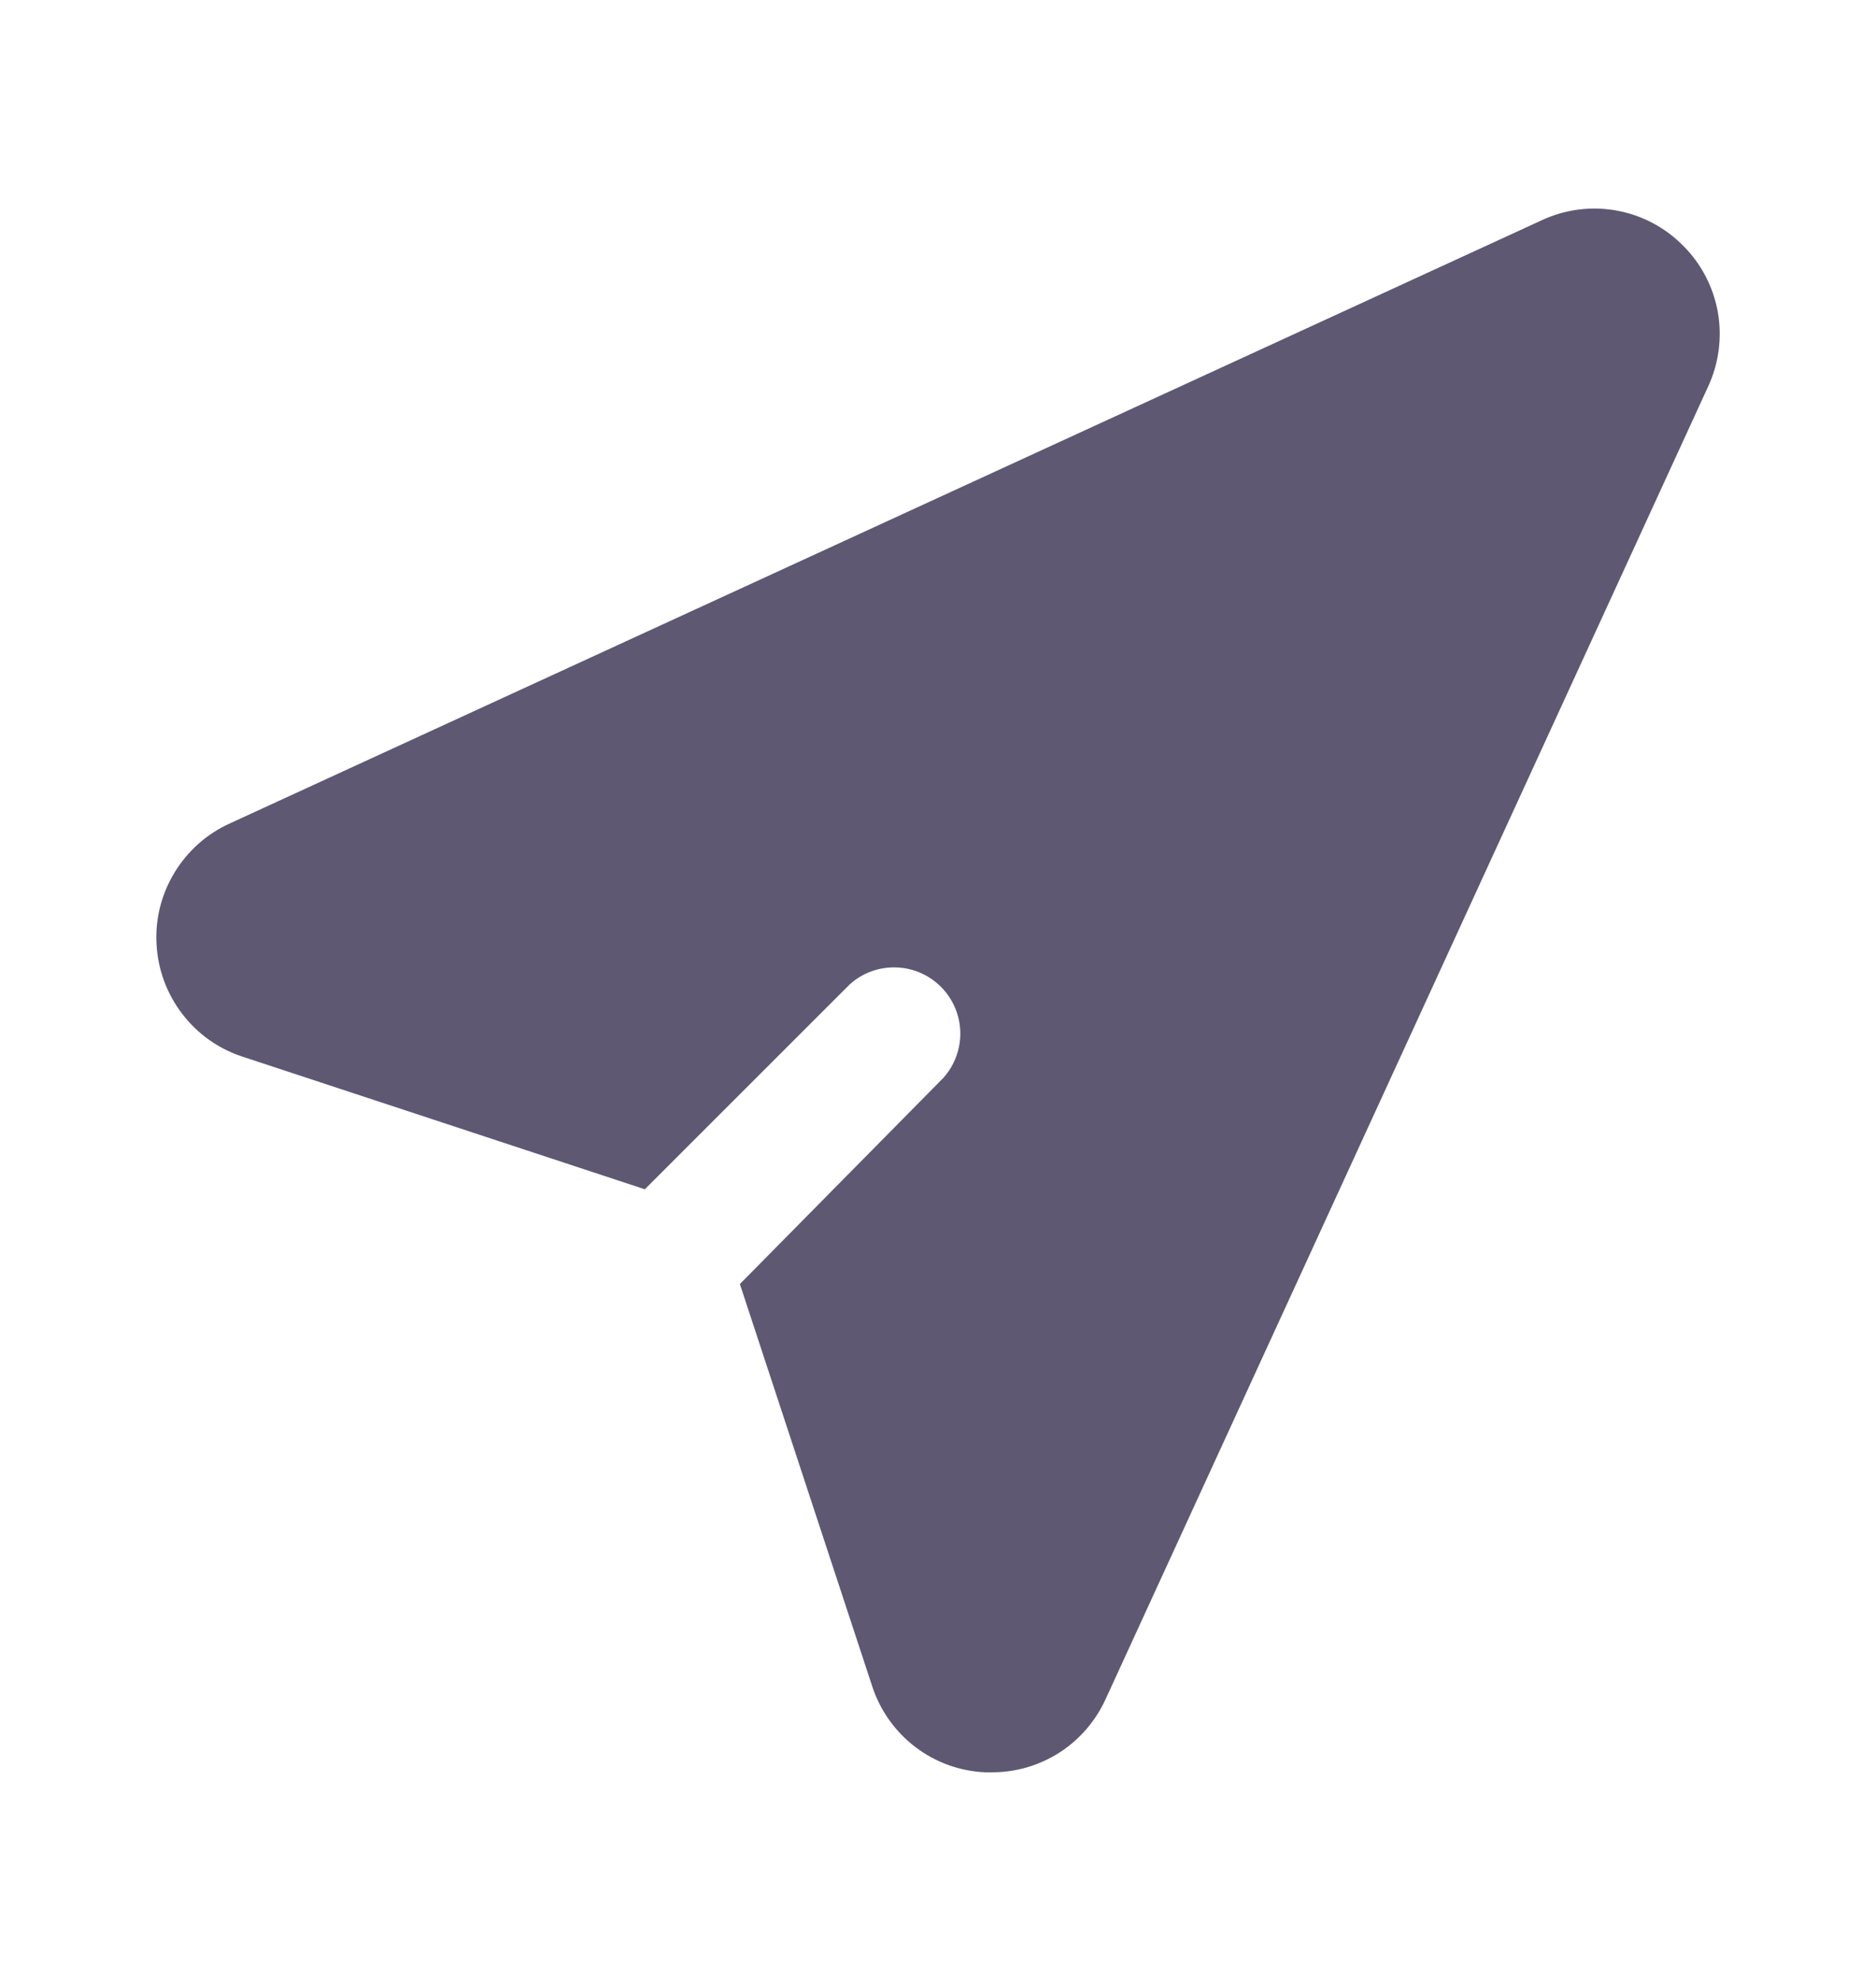 <svg width="18" height="19" viewBox="0 0 18 19" fill="none" xmlns="http://www.w3.org/2000/svg">
<g clip-path="url(#clip0_147_3497)">
<path d="M16.146 2.353C15.973 2.179 15.75 2.062 15.508 2.019C15.266 1.976 15.017 2.008 14.794 2.112L2.205 7.898C1.984 7.998 1.799 8.163 1.674 8.37C1.548 8.577 1.488 8.817 1.502 9.058C1.515 9.3 1.601 9.532 1.748 9.724C1.895 9.917 2.097 10.06 2.327 10.135L6.187 11.407L8.154 9.441C8.275 9.332 8.433 9.274 8.596 9.279C8.758 9.283 8.913 9.35 9.028 9.465C9.143 9.58 9.209 9.734 9.214 9.897C9.218 10.059 9.16 10.218 9.051 10.339L7.099 12.316L8.37 16.178C8.446 16.408 8.59 16.61 8.783 16.757C8.975 16.903 9.208 16.988 9.45 16.999H9.517C9.746 17 9.971 16.934 10.165 16.81C10.358 16.686 10.511 16.509 10.607 16.3L16.39 3.706C16.493 3.483 16.525 3.233 16.482 2.991C16.438 2.749 16.321 2.526 16.146 2.353V2.353Z" fill="#5E5873"/>
</g>
<defs>
<clipPath id="clip0_147_3497">
<rect width="15" height="15" fill="white" transform="translate(1.5 2)"/>
</clipPath>
</defs>
</svg>
